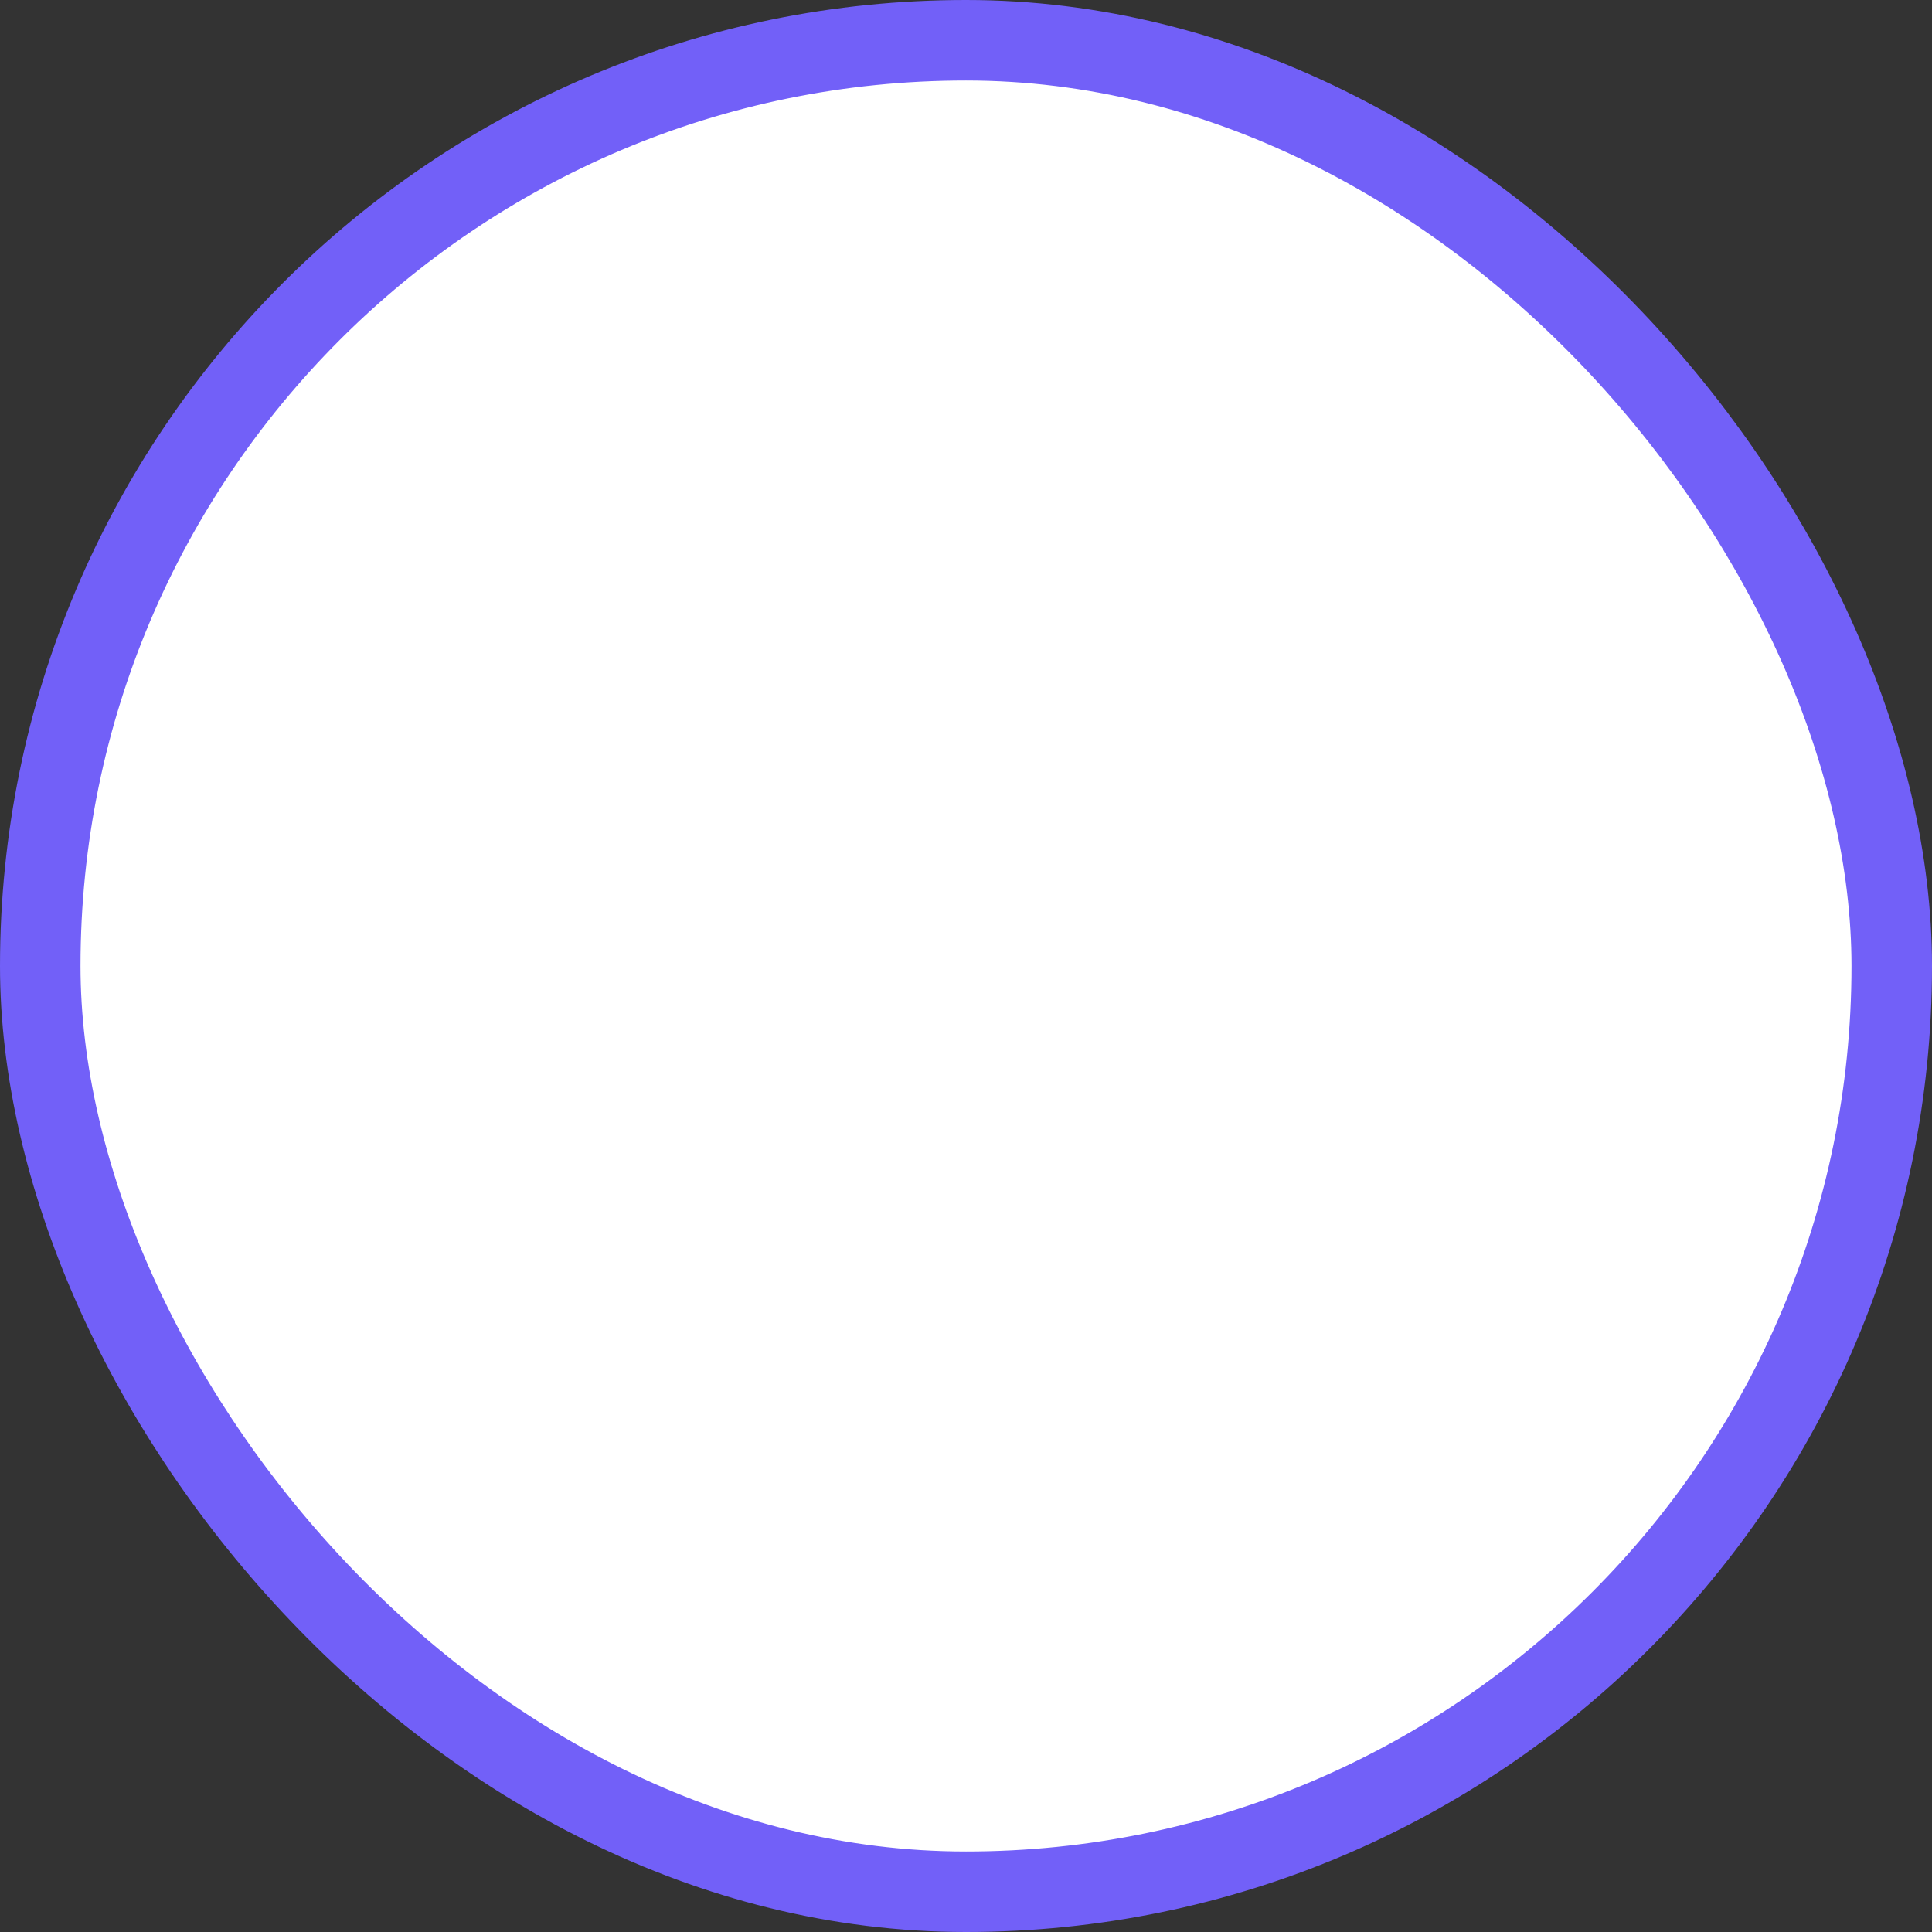 <svg width="24" height="24" viewBox="0 0 24 24" fill="none" xmlns="http://www.w3.org/2000/svg">
<rect x="0" y="0" width="24" height="24" fill="#333333" stroke="none"/>
<rect x="0.5" y="0.5" width="23" height="23" rx="11.5" fill="white"/>
<rect x="0.5" y="0.5" width="23" height="23" rx="11.5" stroke="#7260F8"/>
<g clip-path="url(#clip0_10387_40242)">
<path d="M4.5 11.7L9.6 17.1L19.5 6.9" stroke="white" stroke-width="1.5" stroke-linecap="round" stroke-linejoin="round"/>
</g>
<defs>
<clipPath id="clip0_10387_40242">
<rect width="24" height="24" fill="white"/>
</clipPath>
</defs>
</svg>
